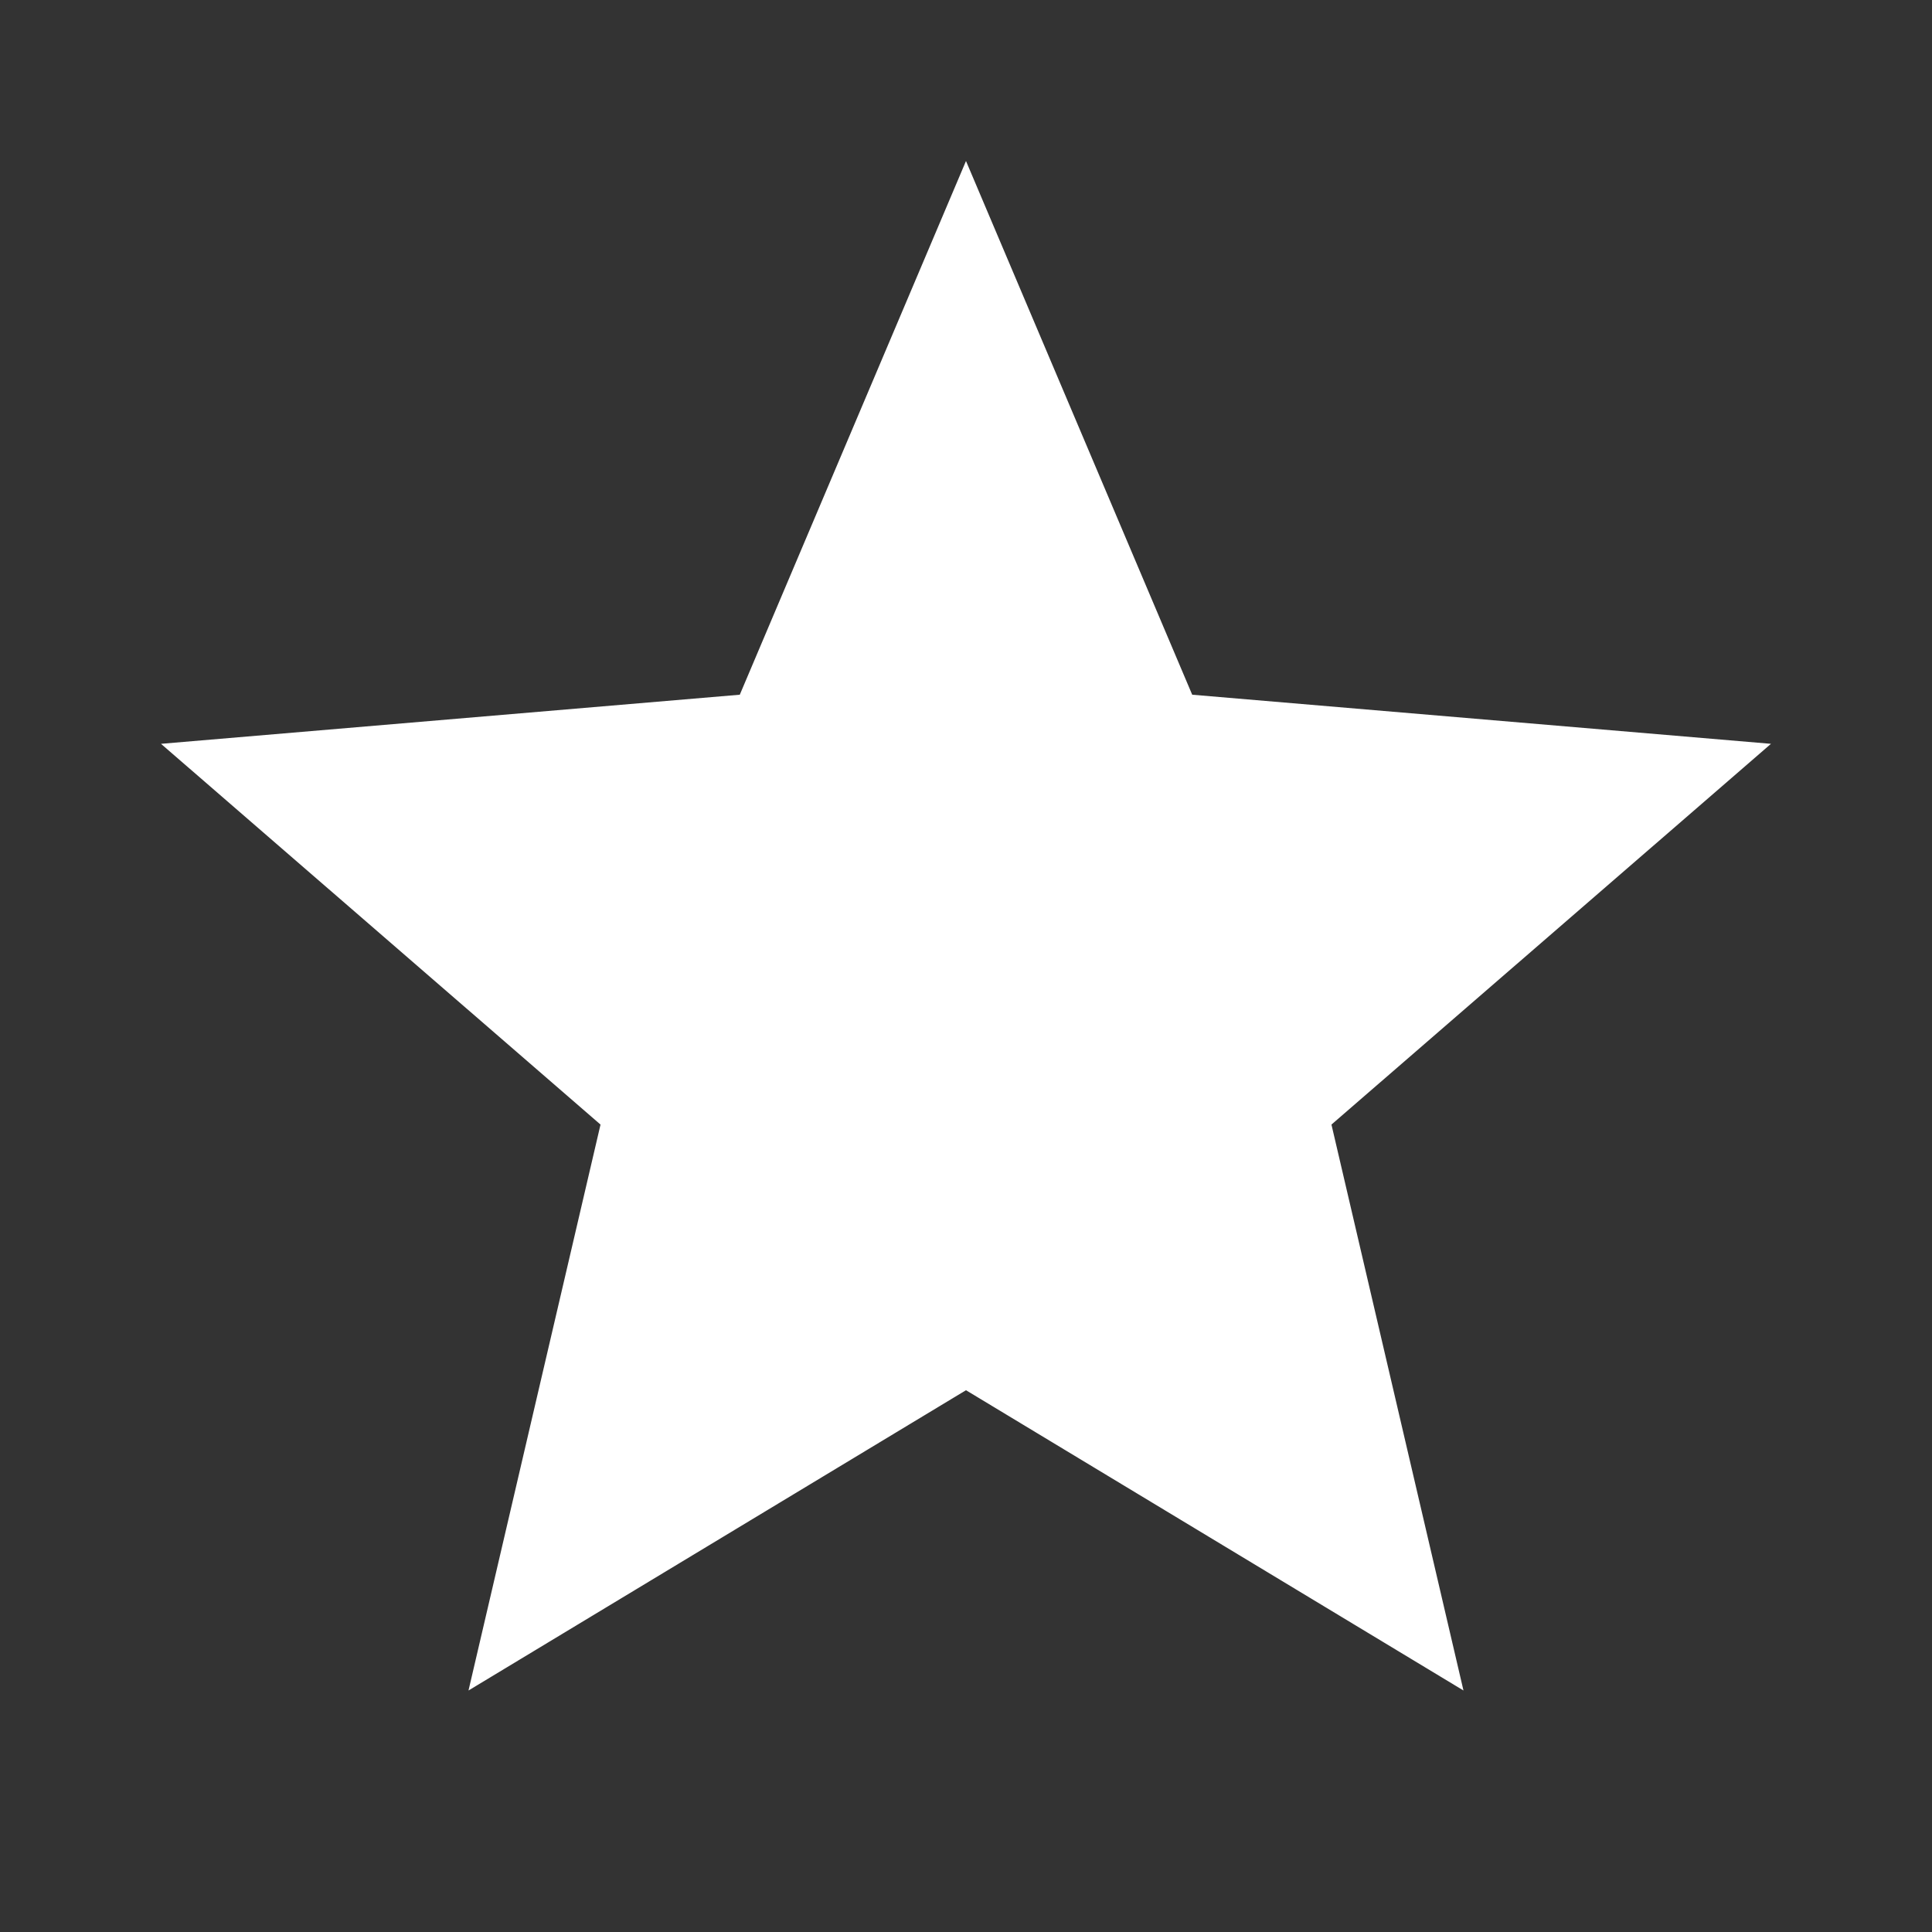 <svg width="175" height="175" viewBox="0 0 175 175" fill="none" xmlns="http://www.w3.org/2000/svg">
<rect x="0" y="0" width="175" height="175" fill="#333333" stroke="none"/>
<path d="M87.499 125.926L132.561 153.124L120.603 101.864L160.415 67.375L107.989 62.927L87.499 14.583L67.01 62.927L14.583 67.375L54.395 101.864L42.437 153.124L87.499 125.926Z" fill="white"/>
</svg>
